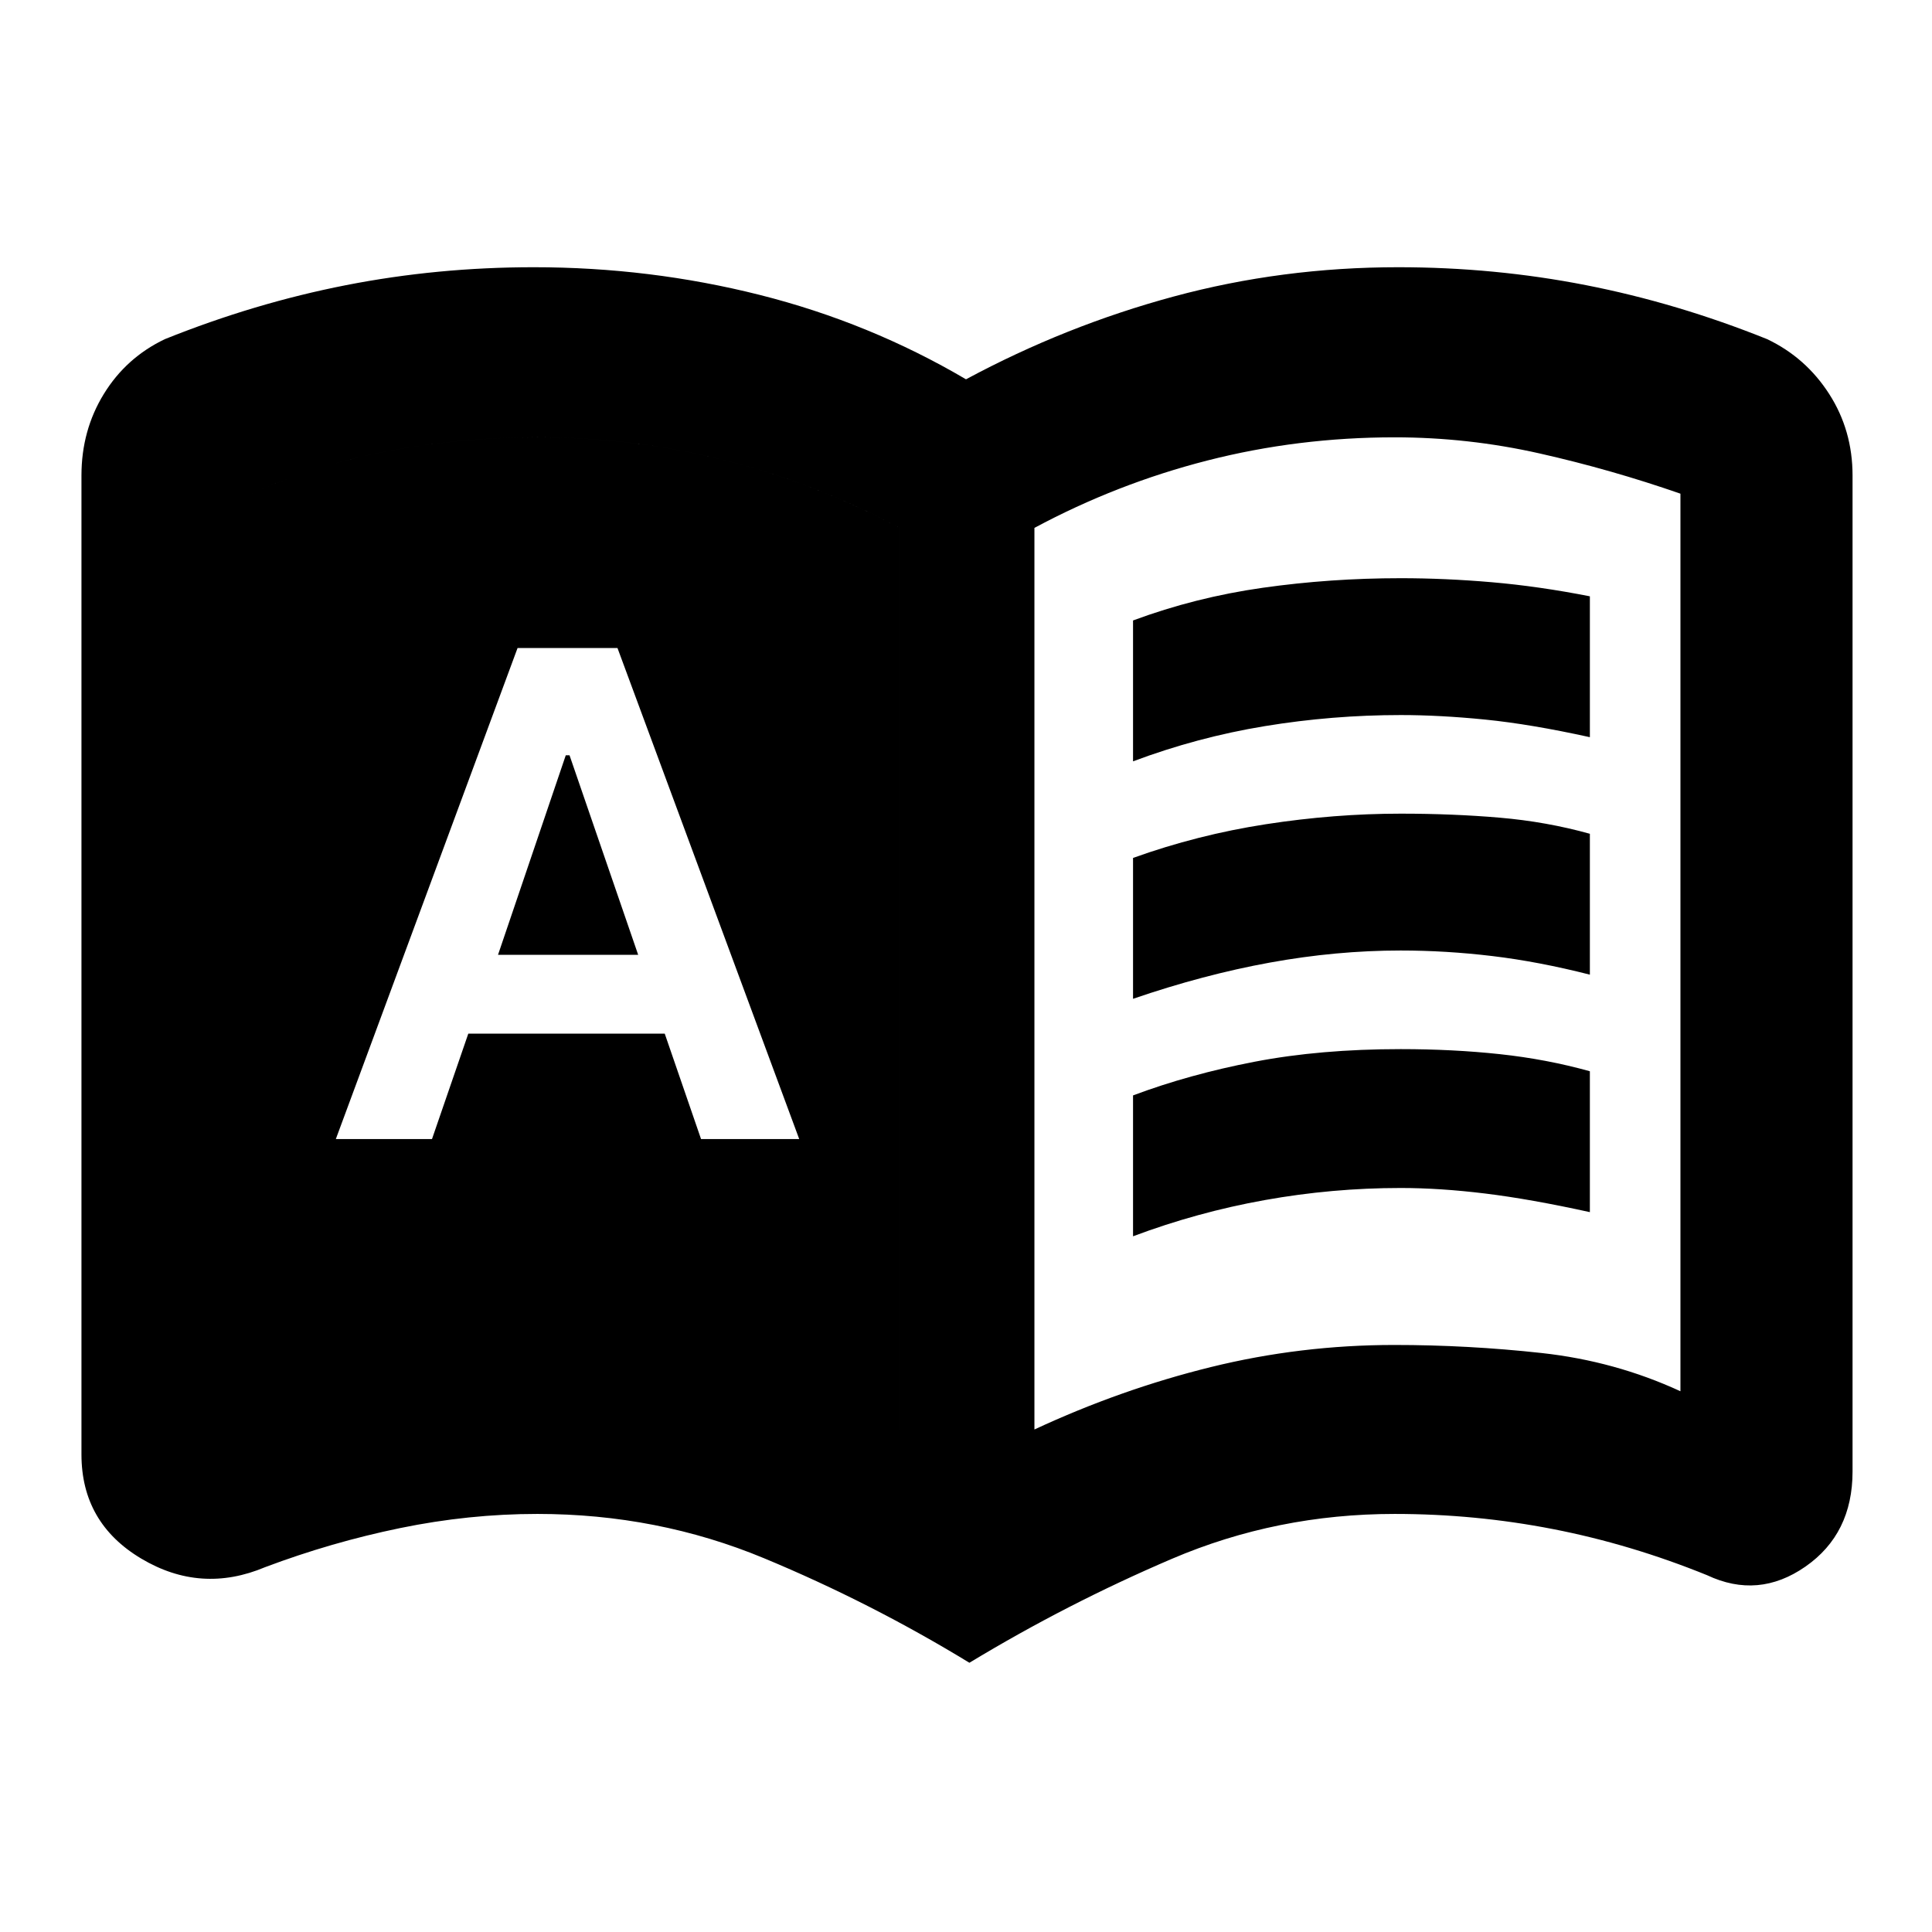 <svg xmlns="http://www.w3.org/2000/svg" height="20" viewBox="0 -960 960 960" width="20"><path d="M166.87-394h47.782l18.044-52.391h97.608L348.348-394h48.782l-90.304-244h-49.652L166.87-394Zm80.587-91.543 33.666-99.152H283l34.109 99.152h-69.652ZM563-581.696v-70q31-11.5 64.5-16.25t68.5-4.75q22 0 45.25 2t48.75 7v70q-29.5-6.5-52.016-8.75-22.517-2.25-41.984-2.25-34 0-67.5 5.5t-65.5 17.5Zm0 236v-70q28-10.5 60.5-16.75t72.5-6.25q26 0 49.25 2.5t44.75 8.5v70q-29.52-6.5-52.03-9.25t-41.97-2.75q-34 0-67.5 6t-65.5 18Zm0-118v-70q32-11.5 66-16.75t67-5.25q26 0 49.25 2t44.75 8v70q-25.52-6.5-48.53-9.25t-45.47-2.75q-32 0-65 6t-68 18Zm-295.845 172q46.845 0 91.845 12t88 30v-448q-41-22-86.5-33.5t-93.5-11.5q-36.486 0-72.479 6.5-35.992 6.5-69.521 21.5v446q33.5-13 69.387-18 35.886-5 72.768-5Zm246.845 42q43-20 87.612-31 44.612-11 91.202-11 36.686 0 73.186 4 36.5 4 69 19v-446q-34.5-12-70.002-20-35.503-8-71.998-8-48 0-93 11.5t-86 33.5v448Zm-32.304 115.914q-49.066-29.934-102.066-51.945T267-207.738q-34.021 0-68.184 7.032-34.164 7.033-67.033 19.402-31.913 13.457-61.61-4.245-29.696-17.702-29.696-51.755v-486.435q0-22.413 11.11-40.494 11.108-18.081 30.326-27.246 44.63-17.935 90.057-26.837 45.427-8.902 93.273-8.902 57.677 0 112.25 13.75 54.572 13.75 102.507 41.945 49.5-26.63 103.29-41.163 53.79-14.532 111.467-14.532 47.846 0 93.273 8.902t90.057 26.837q19.218 9.165 30.827 27.246 11.609 18.081 11.609 40.494v494.913q0 30.973-23.414 47.259-23.413 16.285-48.892 4.263-37.869-15.369-76.533-22.902-38.663-7.532-78.684-7.532-58.5 0-110.652 22.293-52.152 22.294-100.652 51.663ZM267.155-291.696q-36.882 0-72.768 5-35.887 5-69.387 18v-446q33.529-15 69.521-21.5 35.993-6.5 72.479-6.5 48 0 93.5 11.5t86.5 33.5v448q-43-18-88-30t-91.845-12Z"/></svg>